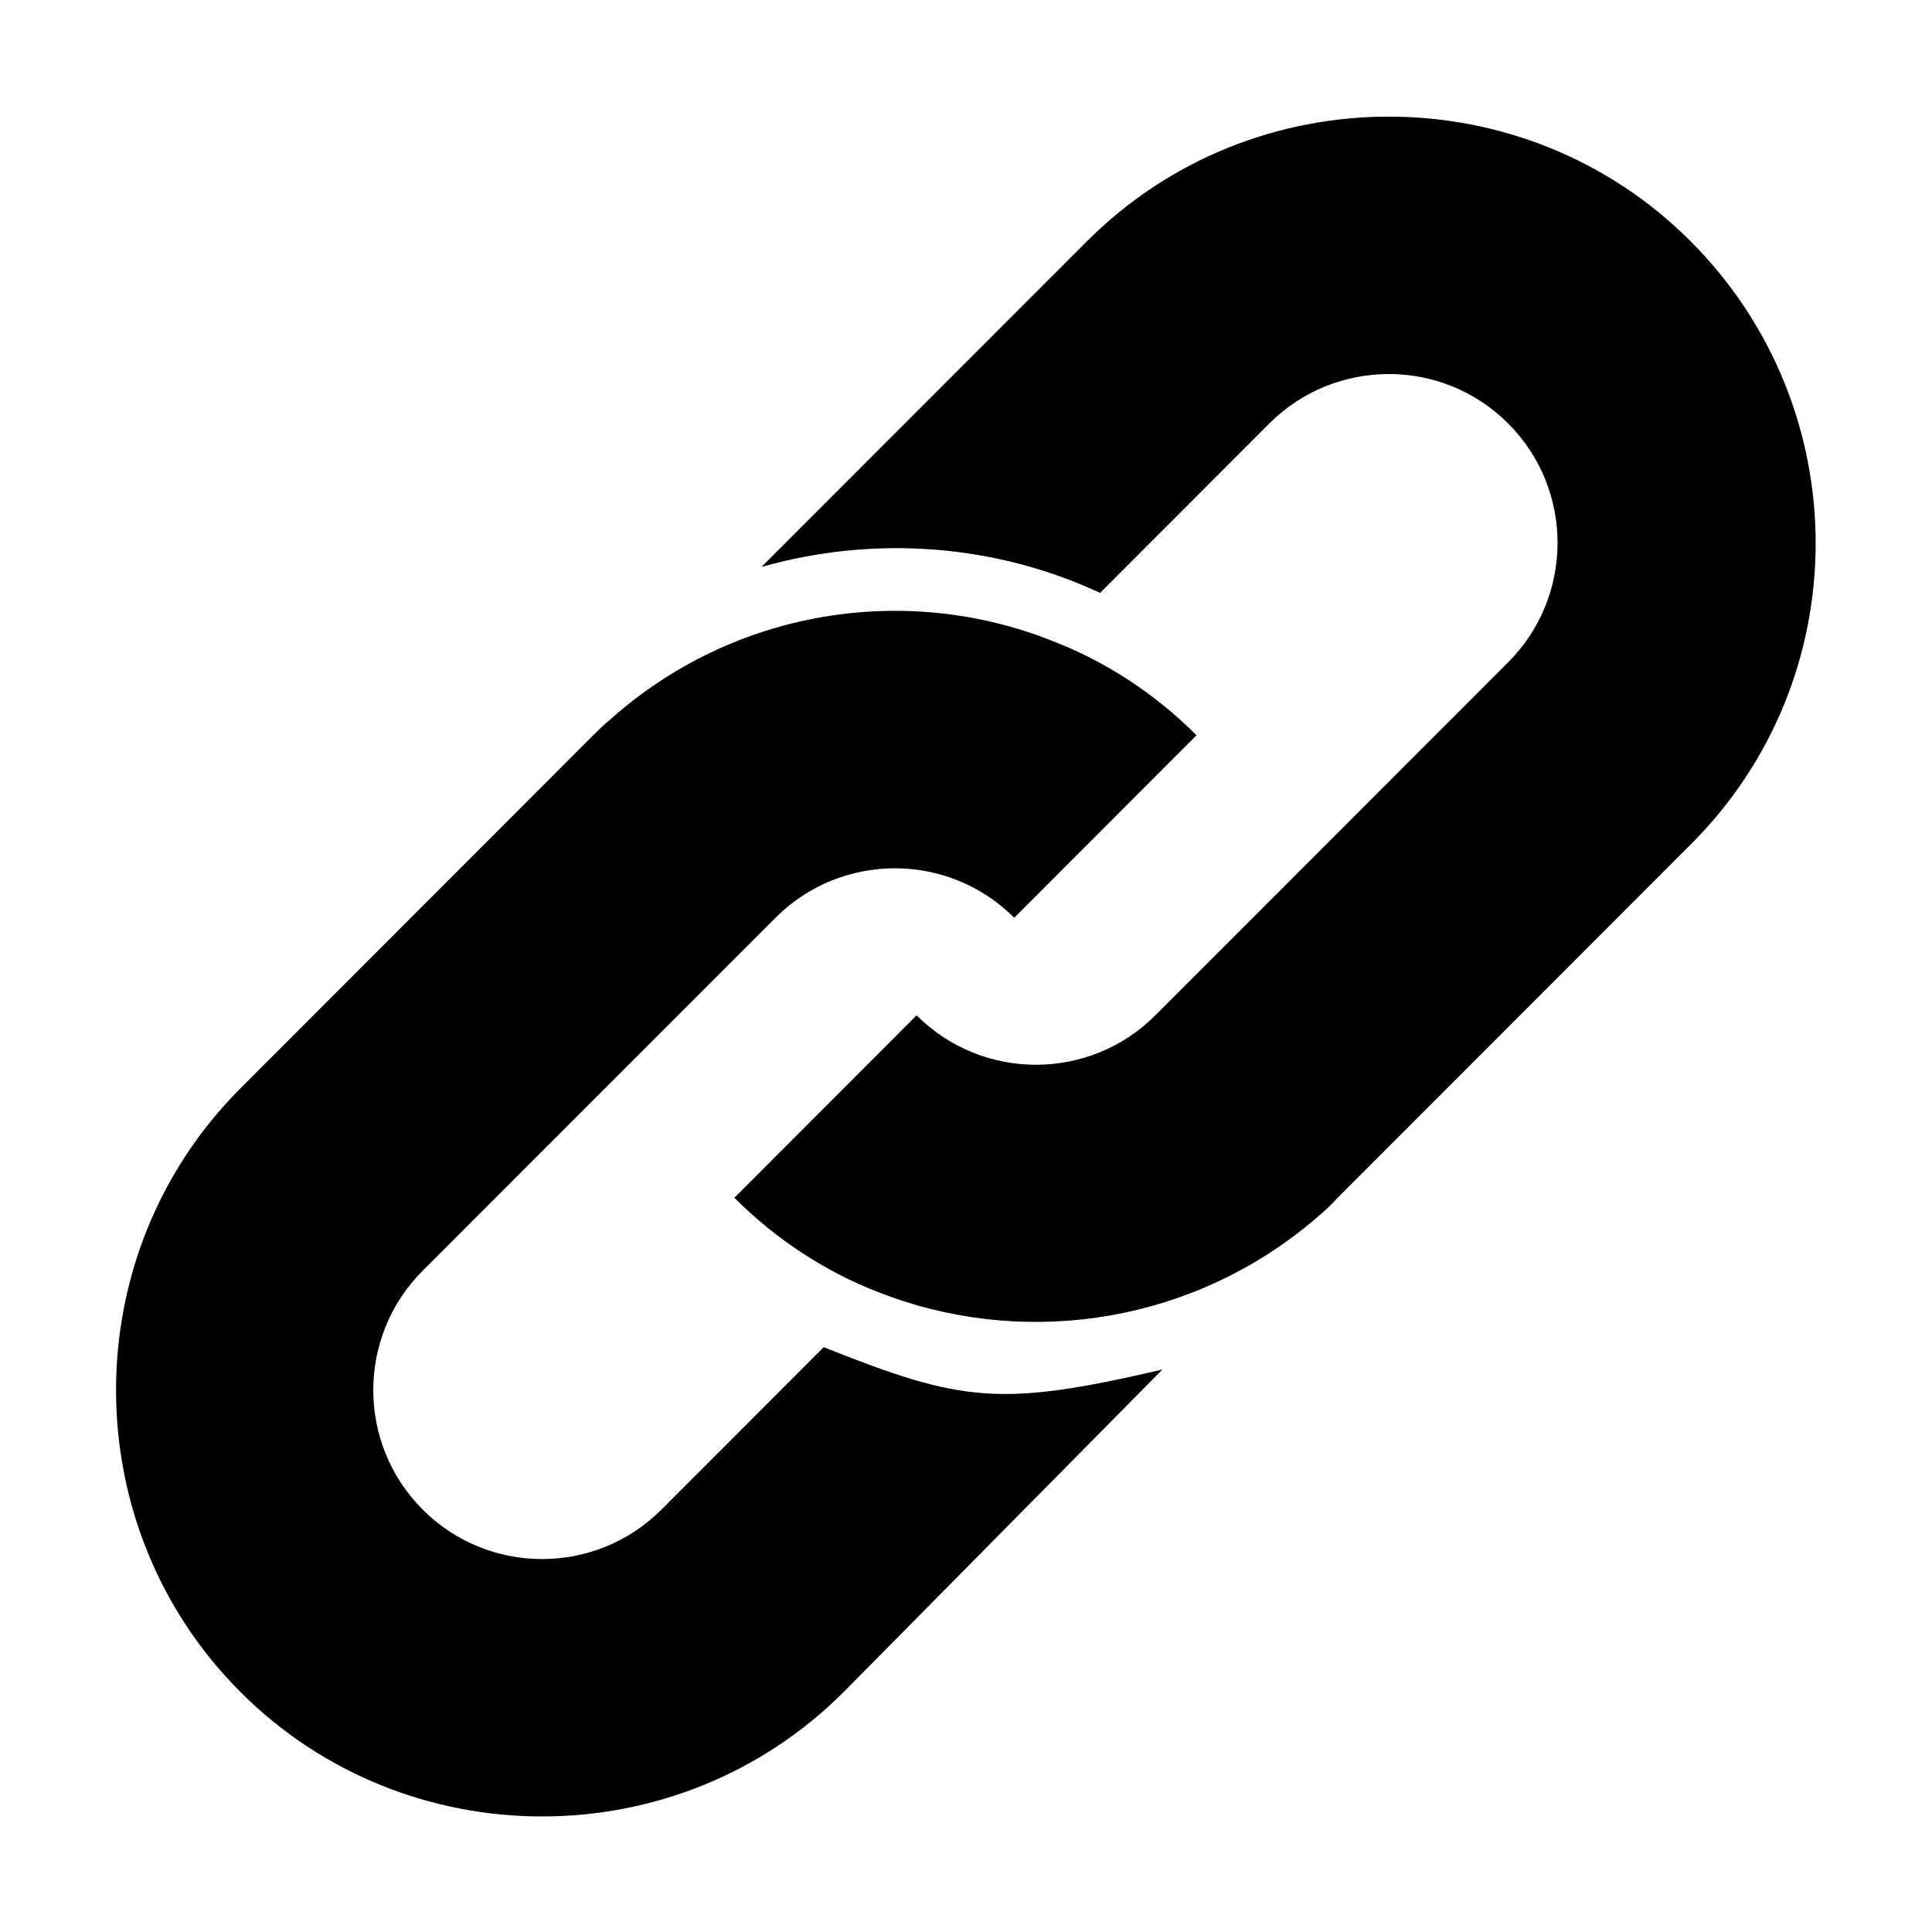 ﻿<svg version="1.1" xmlns="http://www.w3.org/2000/svg" xmlns:xlink="http://www.w3.org/1999/xlink" width="28" height="28"><defs/><g><path fill="rgb(0,0,0)" stroke="none" paint-order="stroke fill markers" fill-rule="evenodd" d=" M 24.499 3.494 C 22.096 1.089 18.159 1.089 15.756 3.494 C 15.756 3.494 11.035 8.217 11.035 8.217 C 12.654 7.757 14.409 7.877 15.943 8.593 C 15.943 8.593 18.397 6.137 18.397 6.137 C 19.352 5.182 20.903 5.182 21.857 6.137 C 22.812 7.091 22.812 8.644 21.857 9.599 C 21.857 9.599 18.772 12.686 18.772 12.686 C 18.772 12.686 16.744 14.715 16.744 14.715 C 15.79 15.67 14.239 15.67 13.284 14.715 C 13.284 14.715 10.643 17.359 10.643 17.359 C 11.256 17.973 11.972 18.433 12.722 18.724 C 14.75 19.524 17.102 19.217 18.875 17.819 C 19.045 17.683 19.233 17.529 19.386 17.359 C 19.386 17.359 22.573 14.17 22.573 14.17 C 22.573 14.17 24.499 12.242 24.499 12.242 C 26.919 9.837 26.919 5.915 24.499 3.494 Z M 11.938 19.524 C 11.938 19.524 9.586 21.878 9.586 21.878 C 8.631 22.834 7.08 22.834 6.126 21.878 C 5.171 20.922 5.171 19.372 6.126 18.416 C 6.126 18.416 11.239 13.301 11.239 13.301 C 12.194 12.345 13.745 12.345 14.699 13.301 C 14.699 13.301 17.341 10.656 17.341 10.656 C 16.727 10.042 16.011 9.582 15.262 9.293 C 13.131 8.439 10.625 8.831 8.836 10.435 C 8.751 10.503 8.665 10.589 8.597 10.656 C 8.597 10.656 3.484 15.774 3.484 15.774 C 1.081 18.178 1.081 22.117 3.484 24.521 C 5.887 26.927 9.825 26.927 12.228 24.521 C 12.228 24.521 16.846 19.849 16.846 19.849 C 14.495 20.394 13.949 20.327 11.938 19.524 Z"/></g></svg>